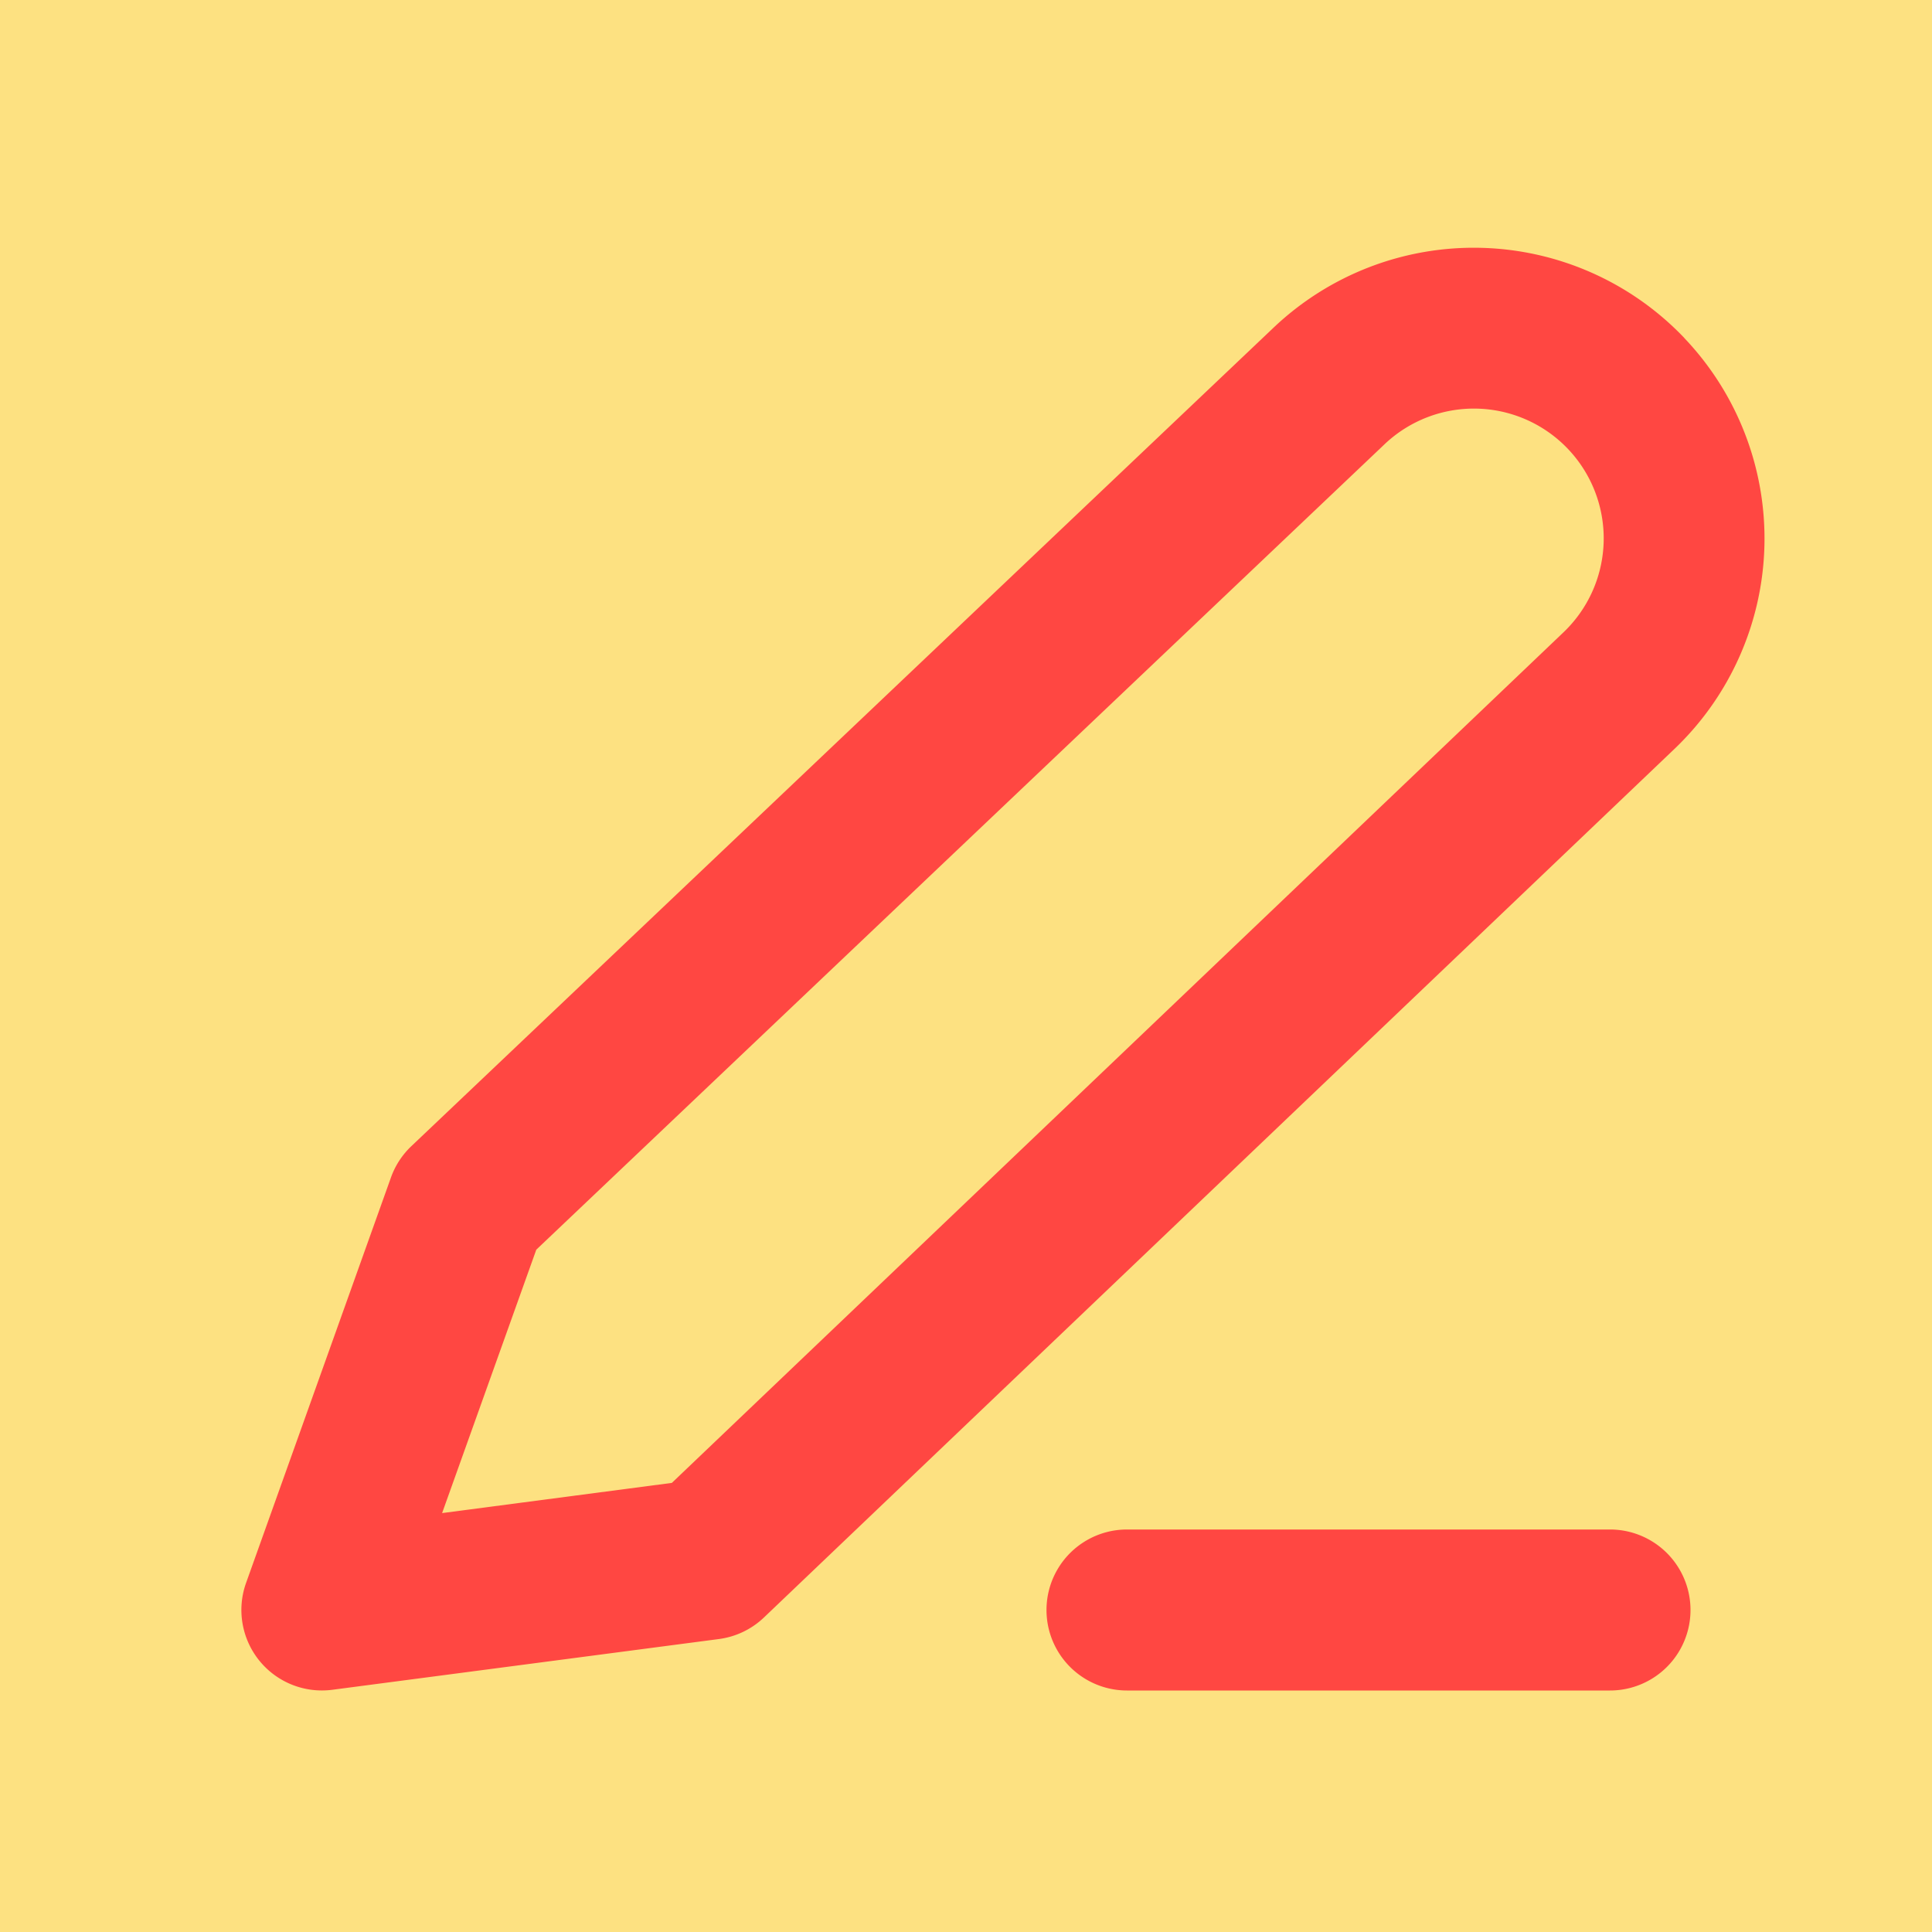 <!DOCTYPE svg PUBLIC "-//W3C//DTD SVG 1.1//EN" "http://www.w3.org/Graphics/SVG/1.1/DTD/svg11.dtd">

<!-- Uploaded to: SVG Repo, www.svgrepo.com, Transformed by: SVG Repo Mixer Tools -->
<!-- Vectors and icons by <a href="https://github.com/afnizarnur/nataicons?ref=svgrepo.com" target="_blank">Afnizarnur</a> in MIT License via <a href="https://www.svgrepo.com/" target="_blank">SVG Repo</a> -->
<svg width="30px" height="30px" viewBox="-2 -2 24.00 24.00" xmlns="http://www.w3.org/2000/svg" fill="none">

<g id="SVGRepo_bgCarrier" stroke-width="0">

<rect x="-2" y="-2" width="24.00" height="24.00" rx="0" fill="#fde181" strokewidth="0"/>

</g>

<g id="SVGRepo_tracerCarrier" stroke-linecap="round" stroke-linejoin="round"/>

<g id="SVGRepo_iconCarrier"> <path fill="#ff4742" fill-rule="evenodd" d="M15.198 3.52a1.612 1.612 0 012.223 2.336L6.346 16.421l-2.854.375 1.17-3.272L15.197 3.521zm3.725-1.322a3.612 3.612 0 00-5.102-.128L3.11 12.238a1 1 0 00-.253.388l-1.8 5.037a1 1 0 001.072 1.328l4.8-.63a1 1 0 00.56-.267L18.8 7.304a3.612 3.612 0 00.122-5.106zM12 17a1 1 0 100 2h6a1 1 0 100-2h-6z"/> </g>

</svg>